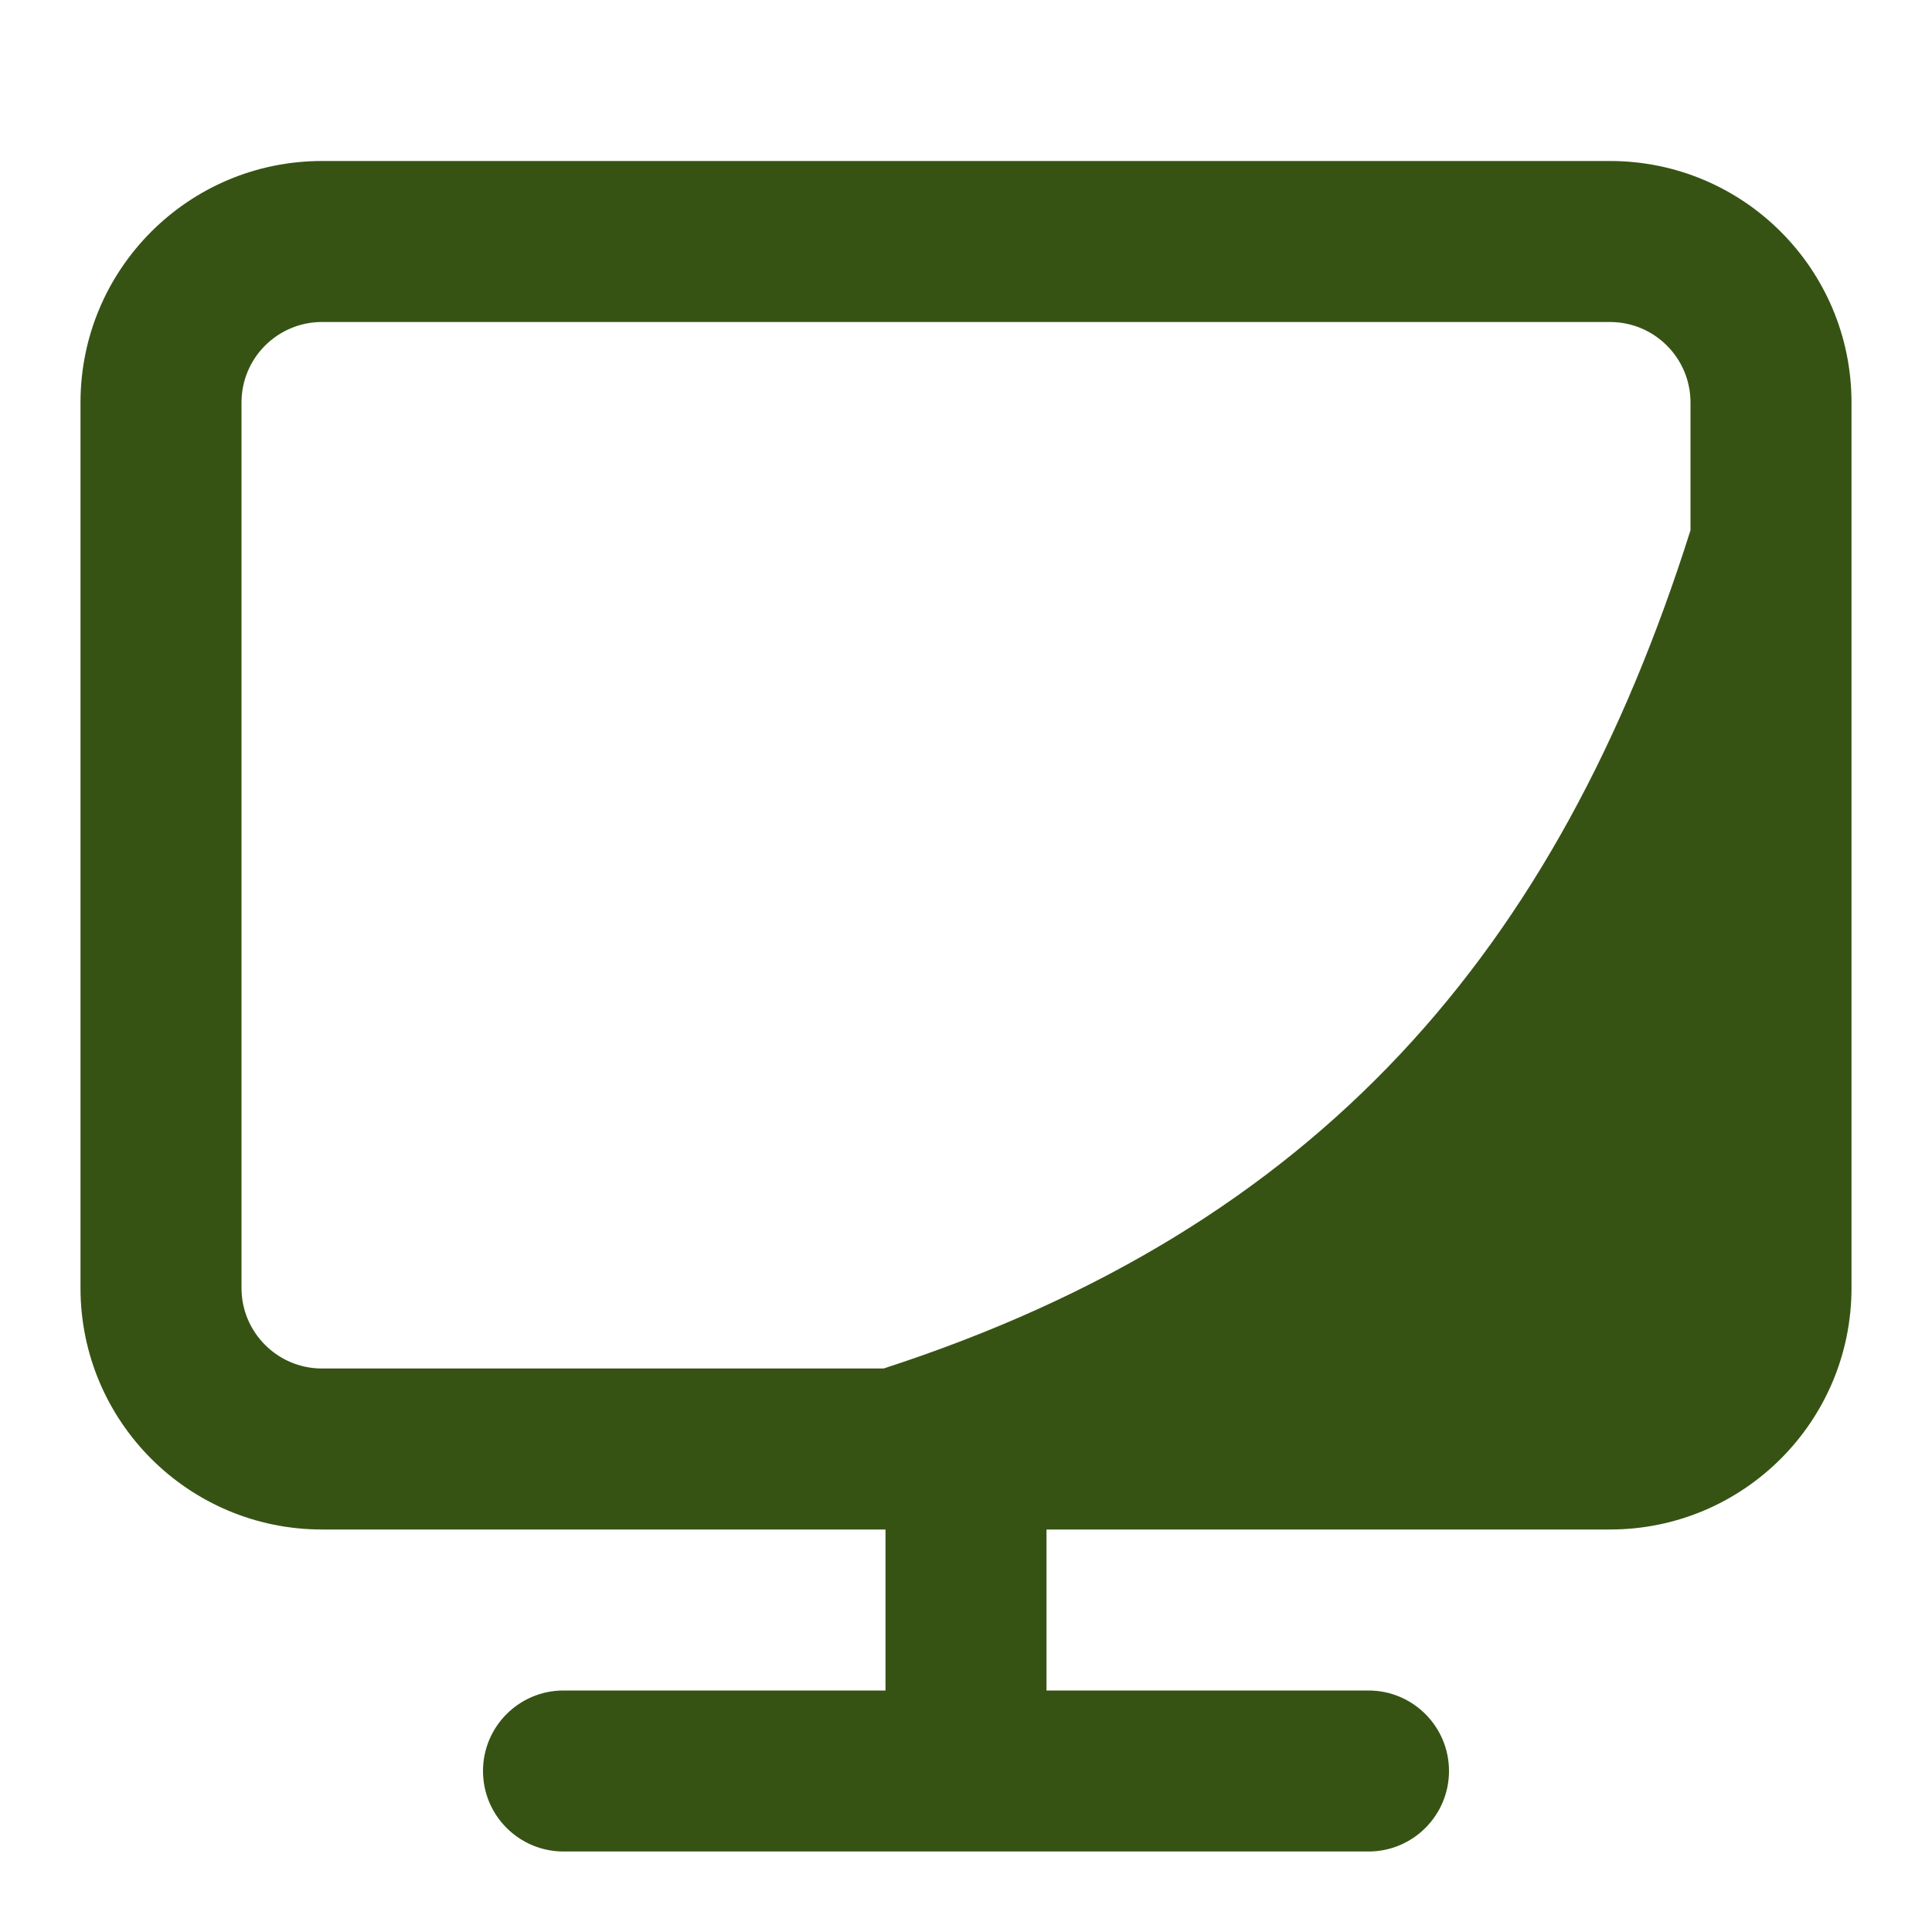 <svg width="24" height="24" viewBox="0 0 24 24" fill="none" xmlns="http://www.w3.org/2000/svg">
<path fill-rule="evenodd" clip-rule="evenodd" d="M1 5C1 3.343 2.343 2 4 2H20C21.657 2 23 3.343 23 5V16C23 17.657 21.657 19 20 19H13V21H17C17.552 21 18 21.448 18 22C18 22.552 17.552 23 17 23H7C6.448 23 6 22.552 6 22C6 21.448 6.448 21 7 21H11V19H4C2.343 19 1 17.657 1 16V5ZM4 4C3.448 4 3 4.448 3 5V16C3 16.552 3.448 17 4 17H10.977C16.373 15.247 19.348 11.816 21 6.587V5C21 4.448 20.552 4 20 4H4Z" fill="#365314"/>
</svg>

